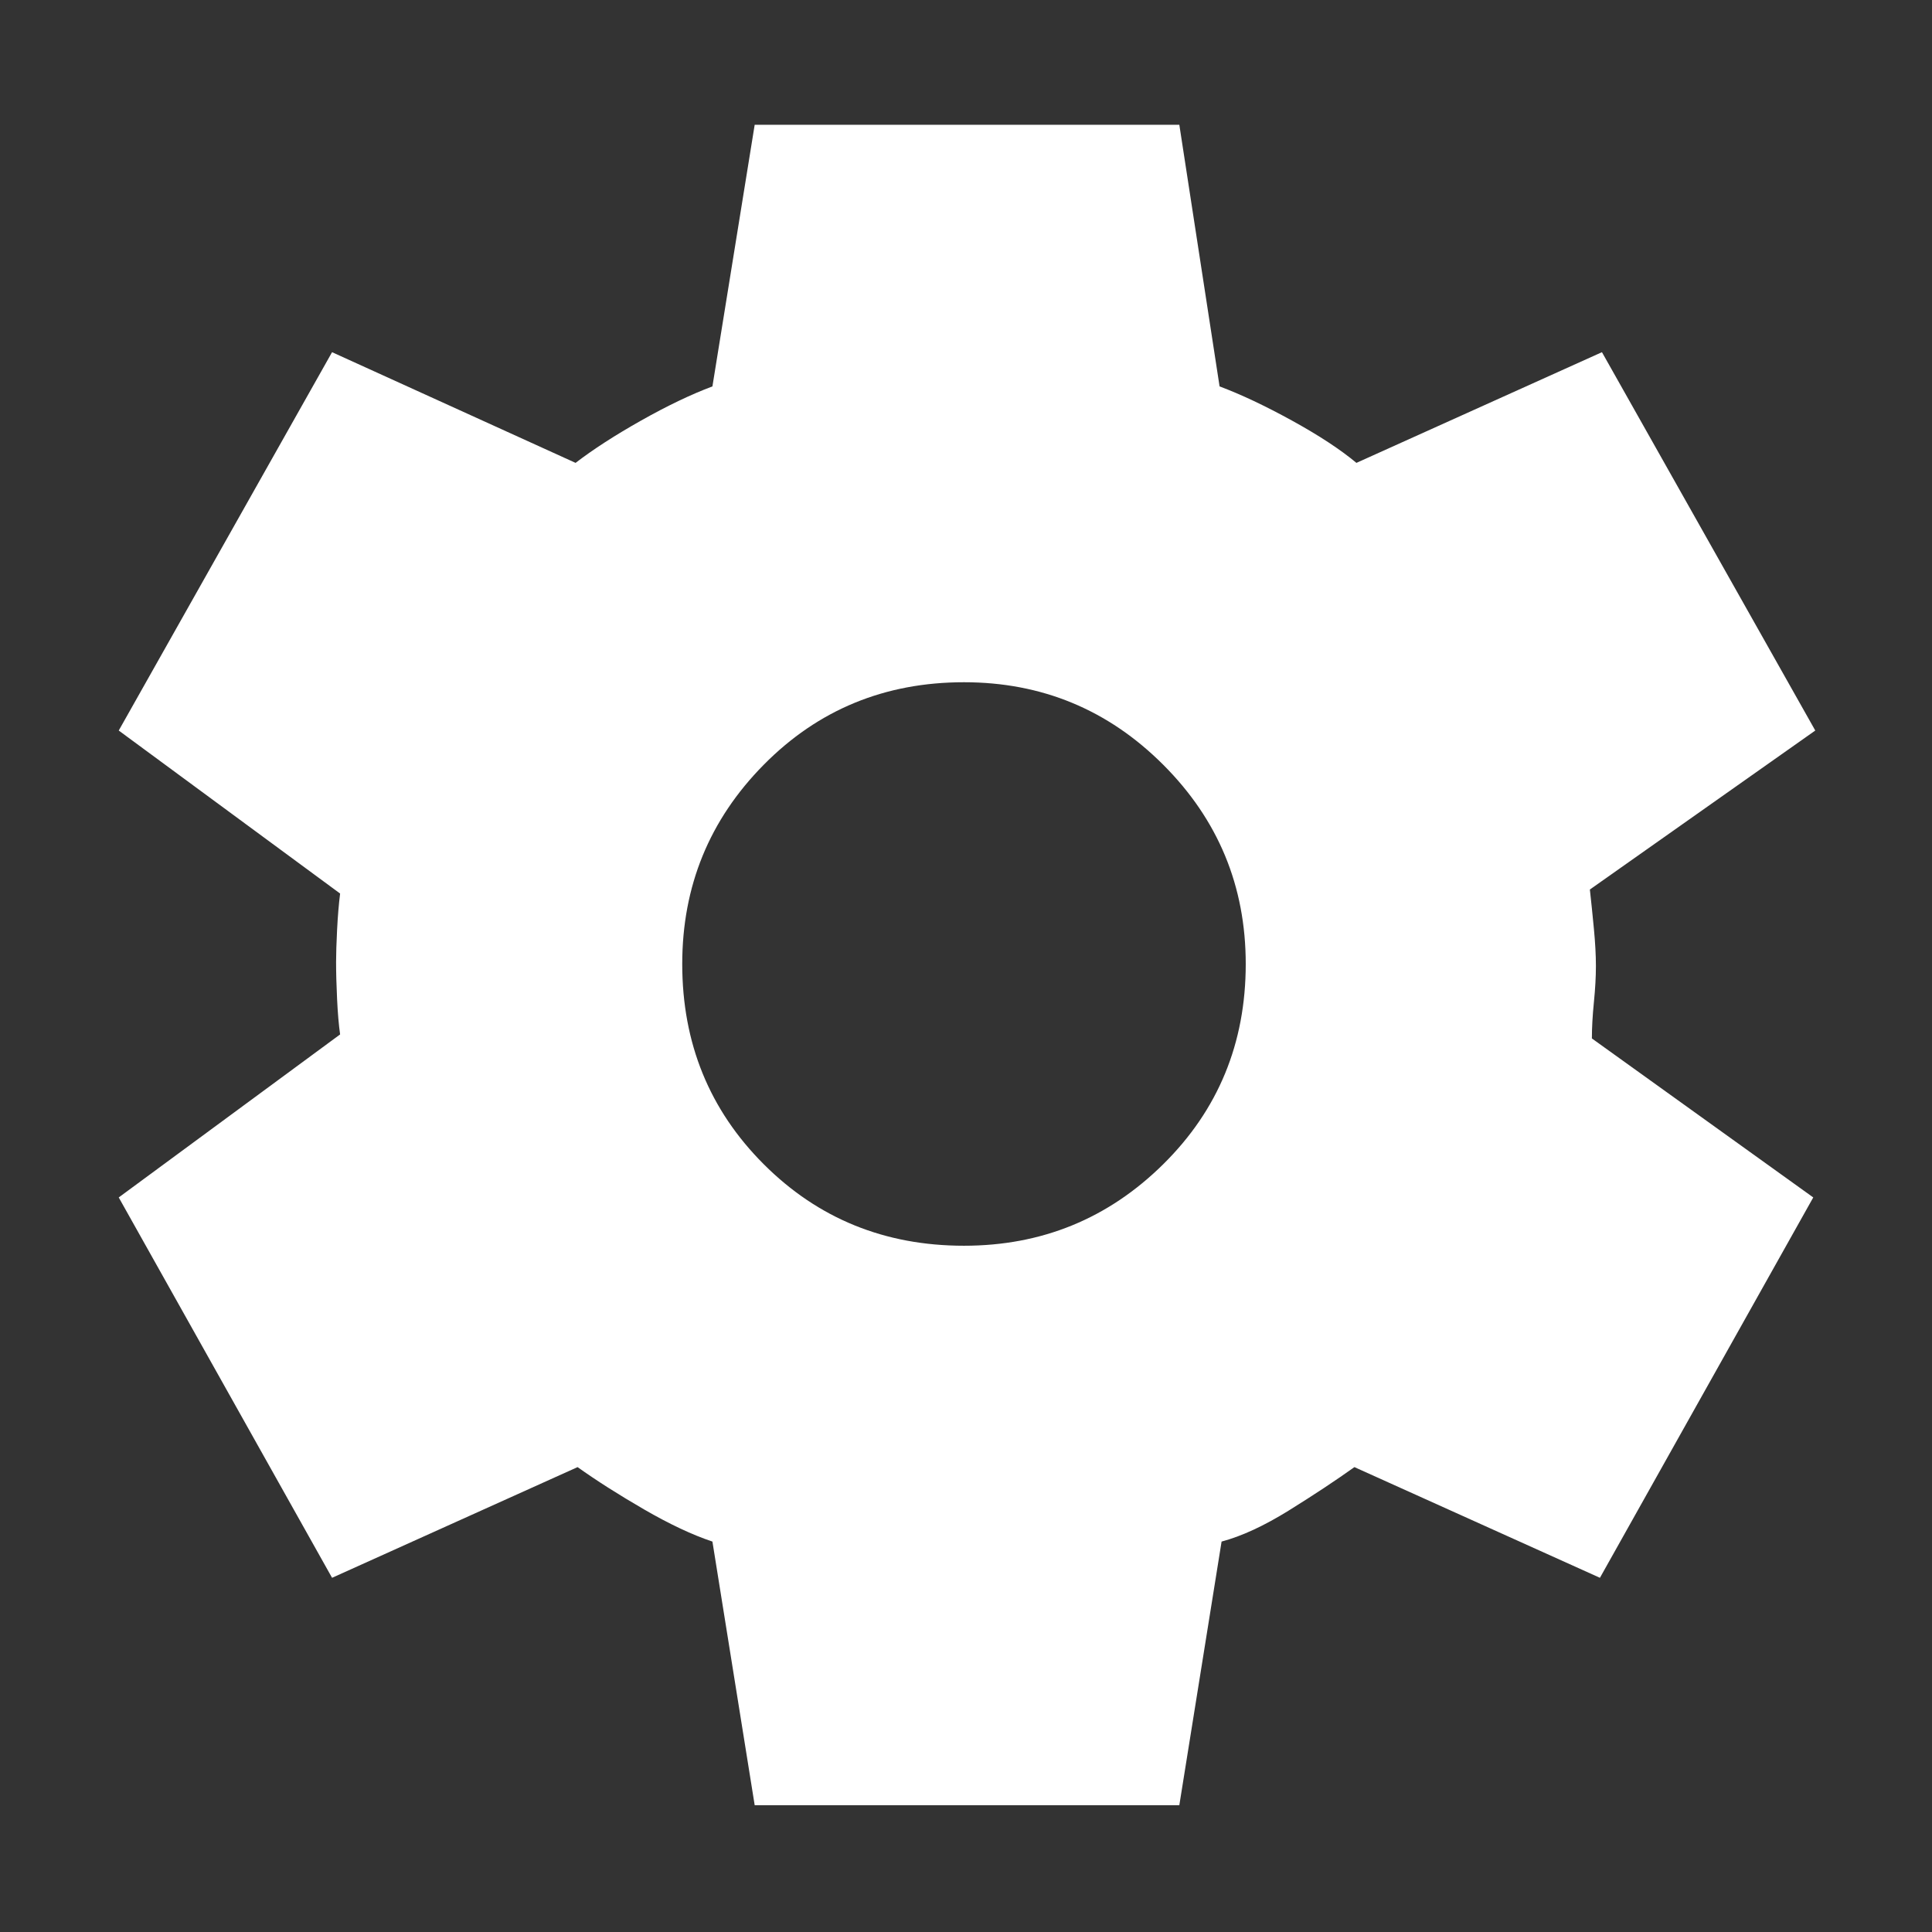 <svg xmlns="http://www.w3.org/2000/svg" height="48" width="48" fill="white"><rect width="100%" height="100%" fill="#333333" stroke="none"/><path d="M18.75 44.85 17.7 38.3q-.75-.25-1.7-.8t-1.65-1.05l-6.1 2.75-5.3-9.45 5.5-4.05q-.05-.35-.075-.875-.025-.525-.025-.925 0-.3.025-.8t.075-.9l-5.5-4.05 5.3-9.4 6.05 2.75q.65-.5 1.625-1.05T17.7 9.6l1.05-6.5H29.3l1 6.5q.8.3 1.8.85t1.6 1.05l6.1-2.75 5.3 9.4-5.6 3.95q.05.45.1.975.05.525.05.925t-.05.9-.05.9l5.5 3.95-5.3 9.45-6.1-2.75q-.7.5-1.625 1.075t-1.675.775l-1.05 6.55Zm5.2-13.9q2.9 0 4.95-2.025 2.05-2.025 2.05-4.975 0-2.9-2.05-4.95-2.05-2.05-4.95-2.05-2.95 0-4.975 2.05-2.025 2.05-2.025 4.95 0 2.95 2.025 4.975Q21 30.95 23.95 30.95Z"/></svg>